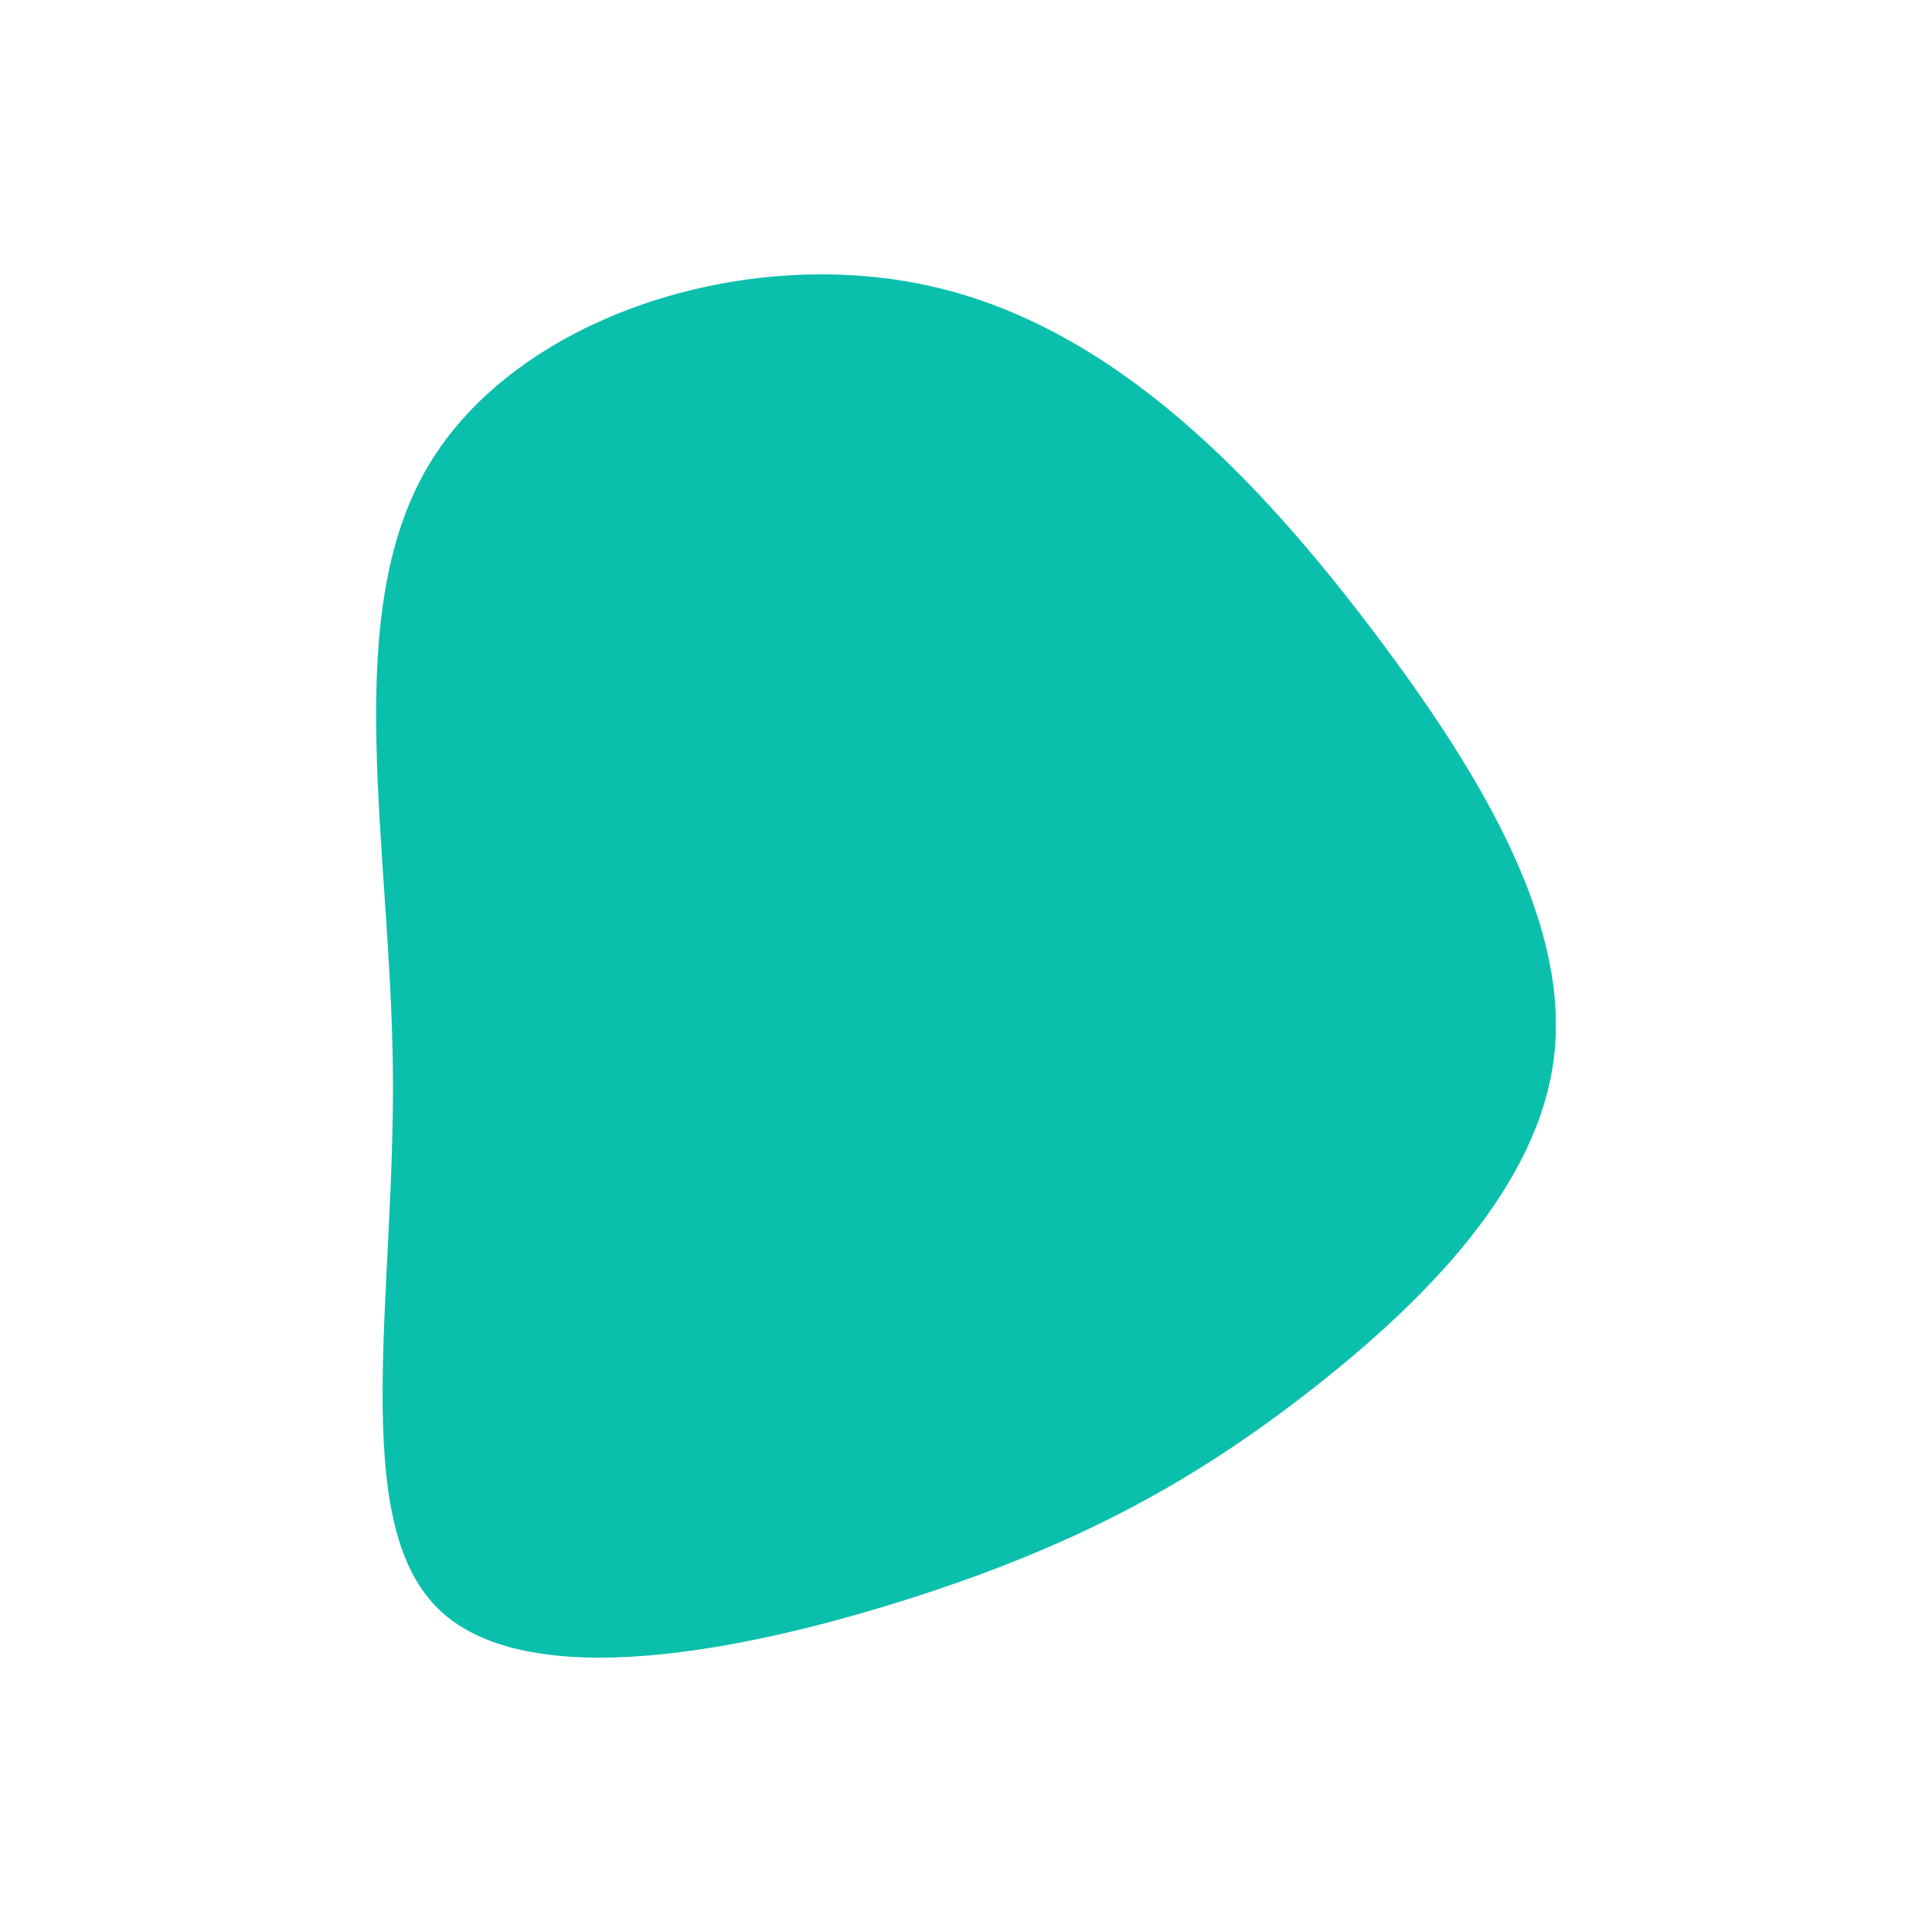 <svg id="visual" viewBox="0 0 500 500" width="500" height="500" xmlns="http://www.w3.org/2000/svg" xmlns:xlink="http://www.w3.org/1999/xlink" version="1.1"><g transform="translate(251.378 277.518)"><path d="M104.3 -113.8C133.6 -75 154.8 -37.5 150.8 -4C146.8 29.5 117.6 58.9 88.3 81.9C58.9 104.9 29.5 121.5 -14.1 135.6C-57.7 149.7 -115.5 161.5 -138.3 138.5C-161.2 115.5 -149.1 57.7 -149.7 -0.6C-150.3 -58.9 -163.5 -117.9 -140.7 -156.7C-117.9 -195.5 -58.9 -214.3 -10.7 -203.5C37.5 -192.8 75 -152.6 104.3 -113.8" fill="#0BBFAD"></path></g></svg>